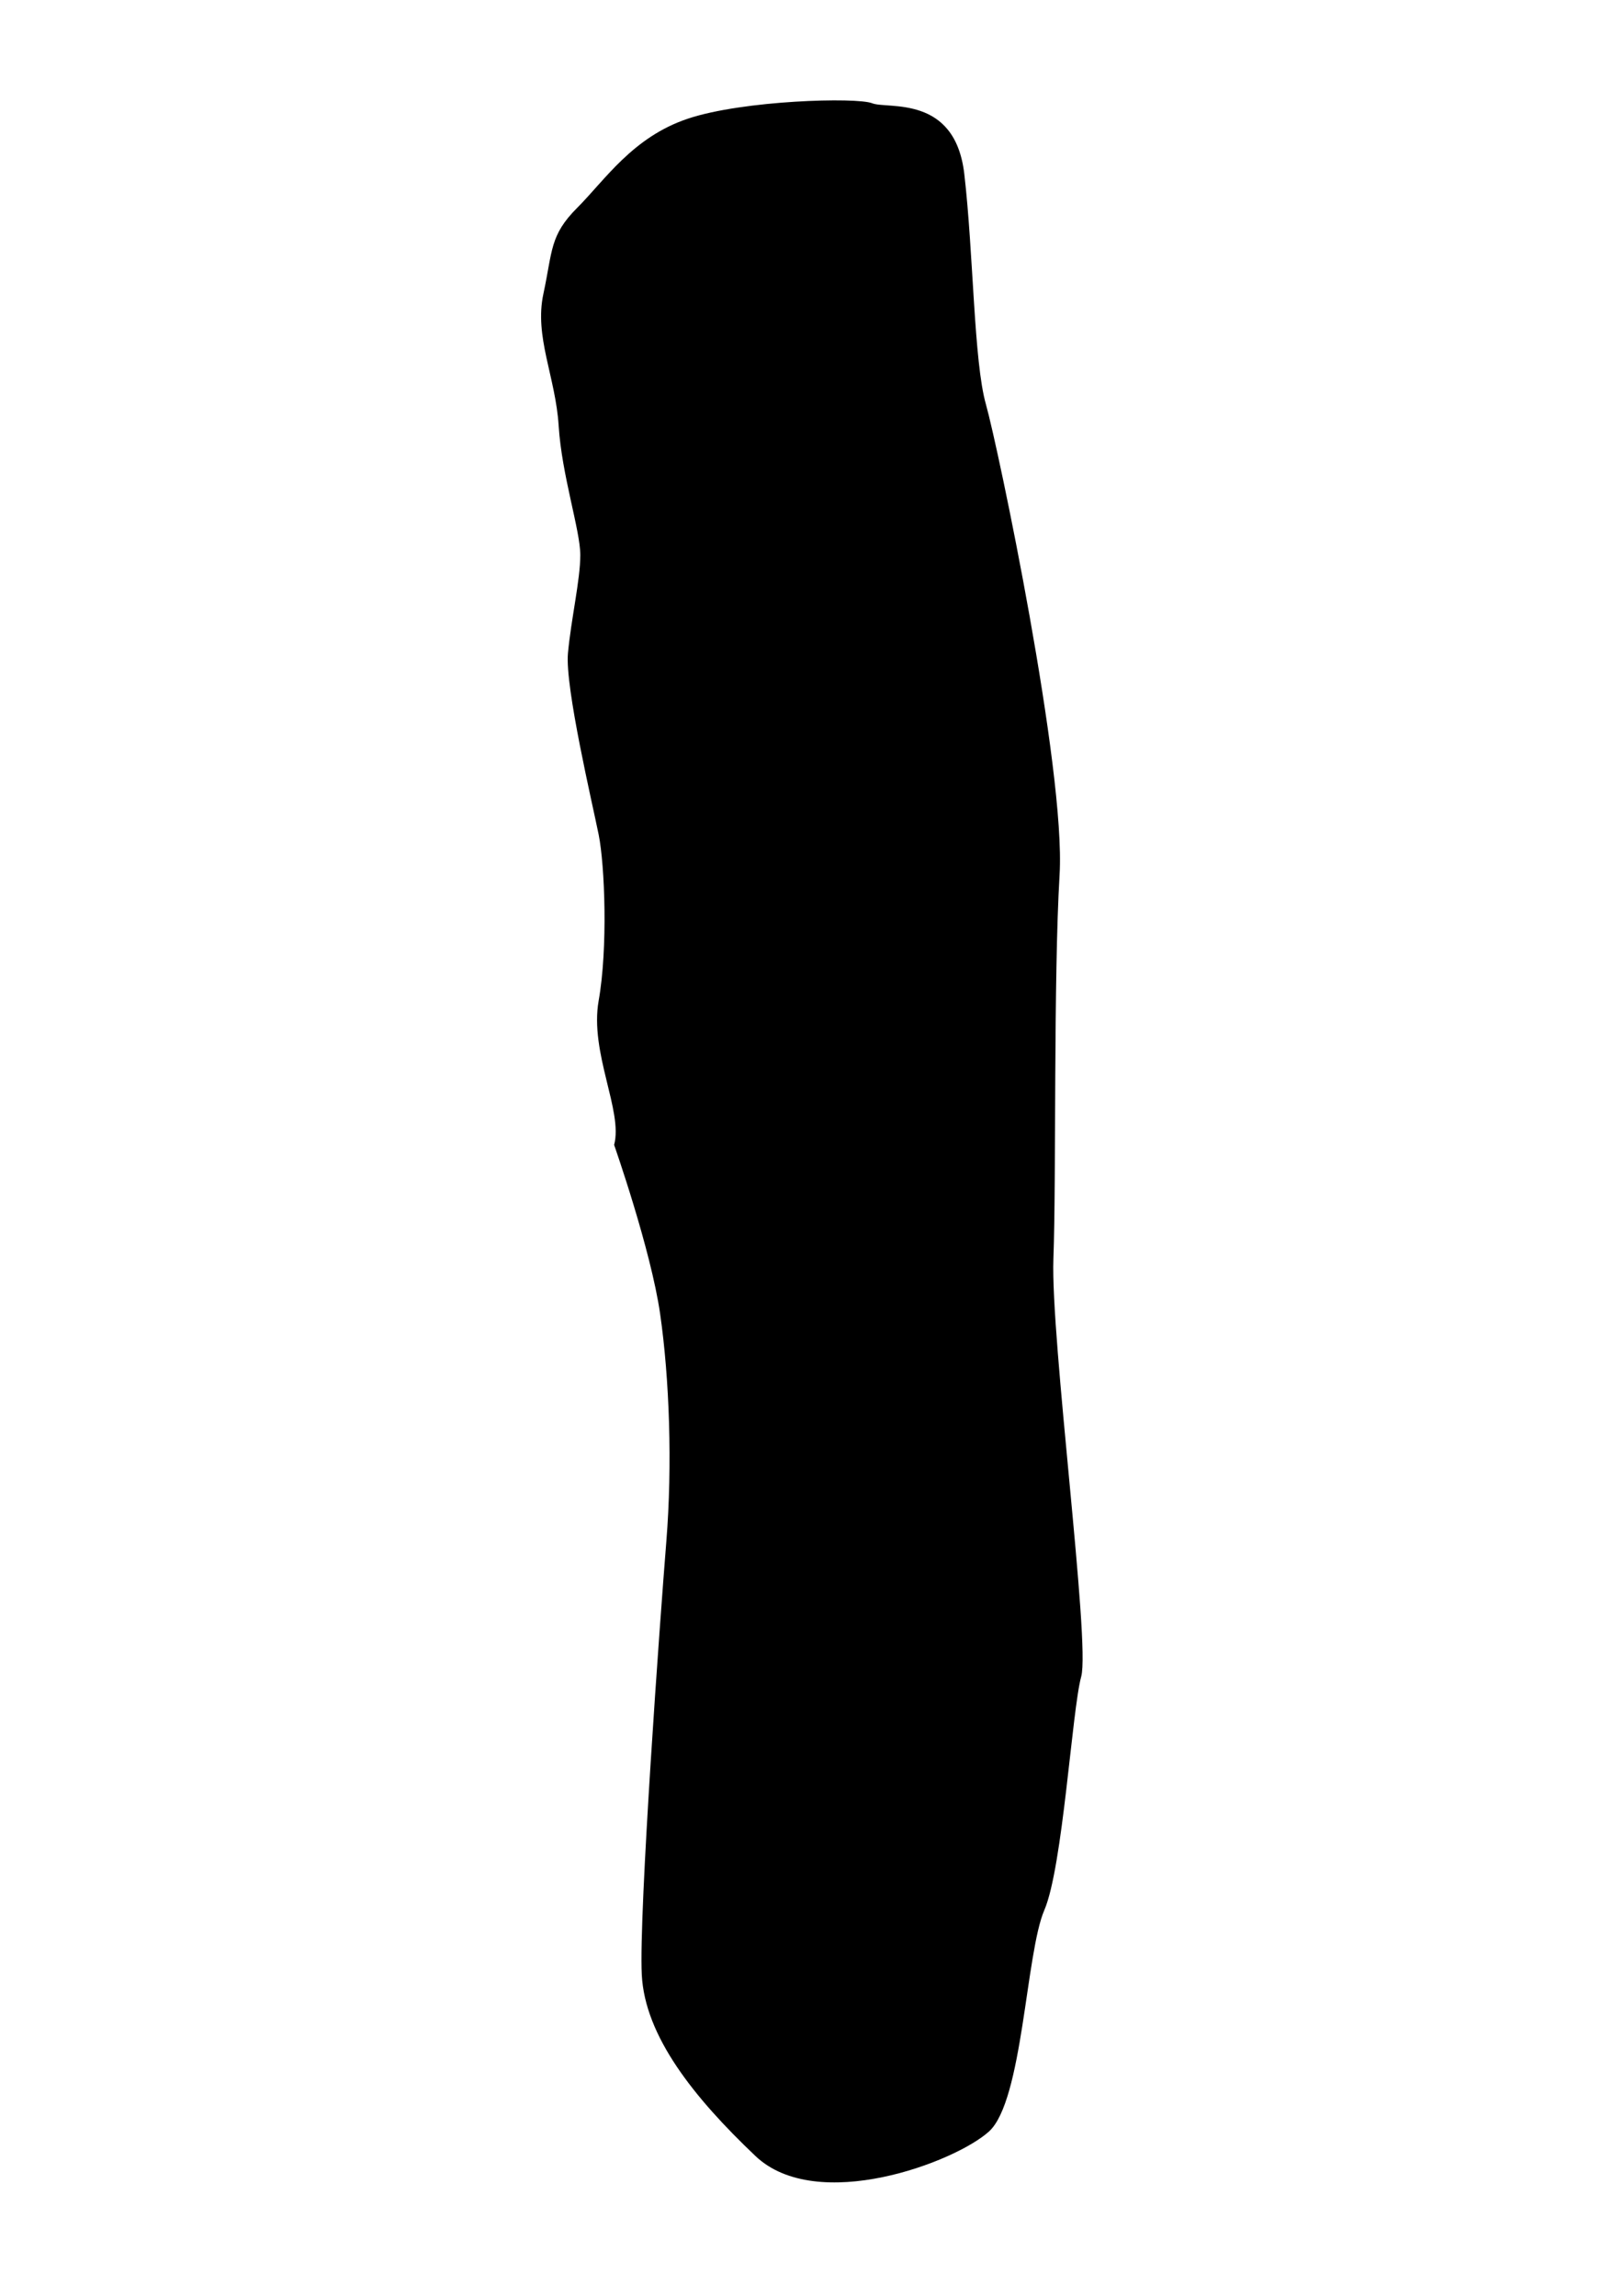 <svg xmlns="http://www.w3.org/2000/svg" xmlns:dc="http://dublincore.org/documents/dcmi-terms/" height="595.28" viewBox="0 0 420.94 595.28" width="420.94"><path d="M159.181 296.805c2.36-8.767-6.406-23.897-4.004-37.427 2.402-13.529 1.602-35.023 0-42.99-1.601-7.965-8.766-38.27-7.965-47.036.8-8.766 3.203-19.05 3.203-25.456 0-6.407-4.805-20.695-5.606-33.466-.8-12.771-6.364-23.096-3.961-34.266 2.402-11.168 1.602-15.13 8.767-22.295 7.165-7.166 14.33-18.292 28.66-23.098 14.33-4.804 43.79-5.604 47.793-4.003 4.006 1.602 21.477-2.36 23.877 18.334 2.404 20.694 2.445 48.554 5.606 59.722 3.161 11.169 20.693 94.79 19.094 121.89-1.603 27.101-.844 78.858-1.603 99.594-.759 20.695 9.61 99.552 7.207 108.318-2.402 8.768-4.762 49.396-9.567 60.566-4.805 11.126-5.563 49.396-14.329 57.361-8.768 7.966-44.614 21.494-60.545 6.365-15.932-15.132-28.66-31.063-29.46-46.995-.801-15.932 4.762-92.429 6.364-112.322 1.601-19.935.8-42.231-1.602-58.963-2.404-16.732-11.929-43.833-11.929-43.833z"/></svg>